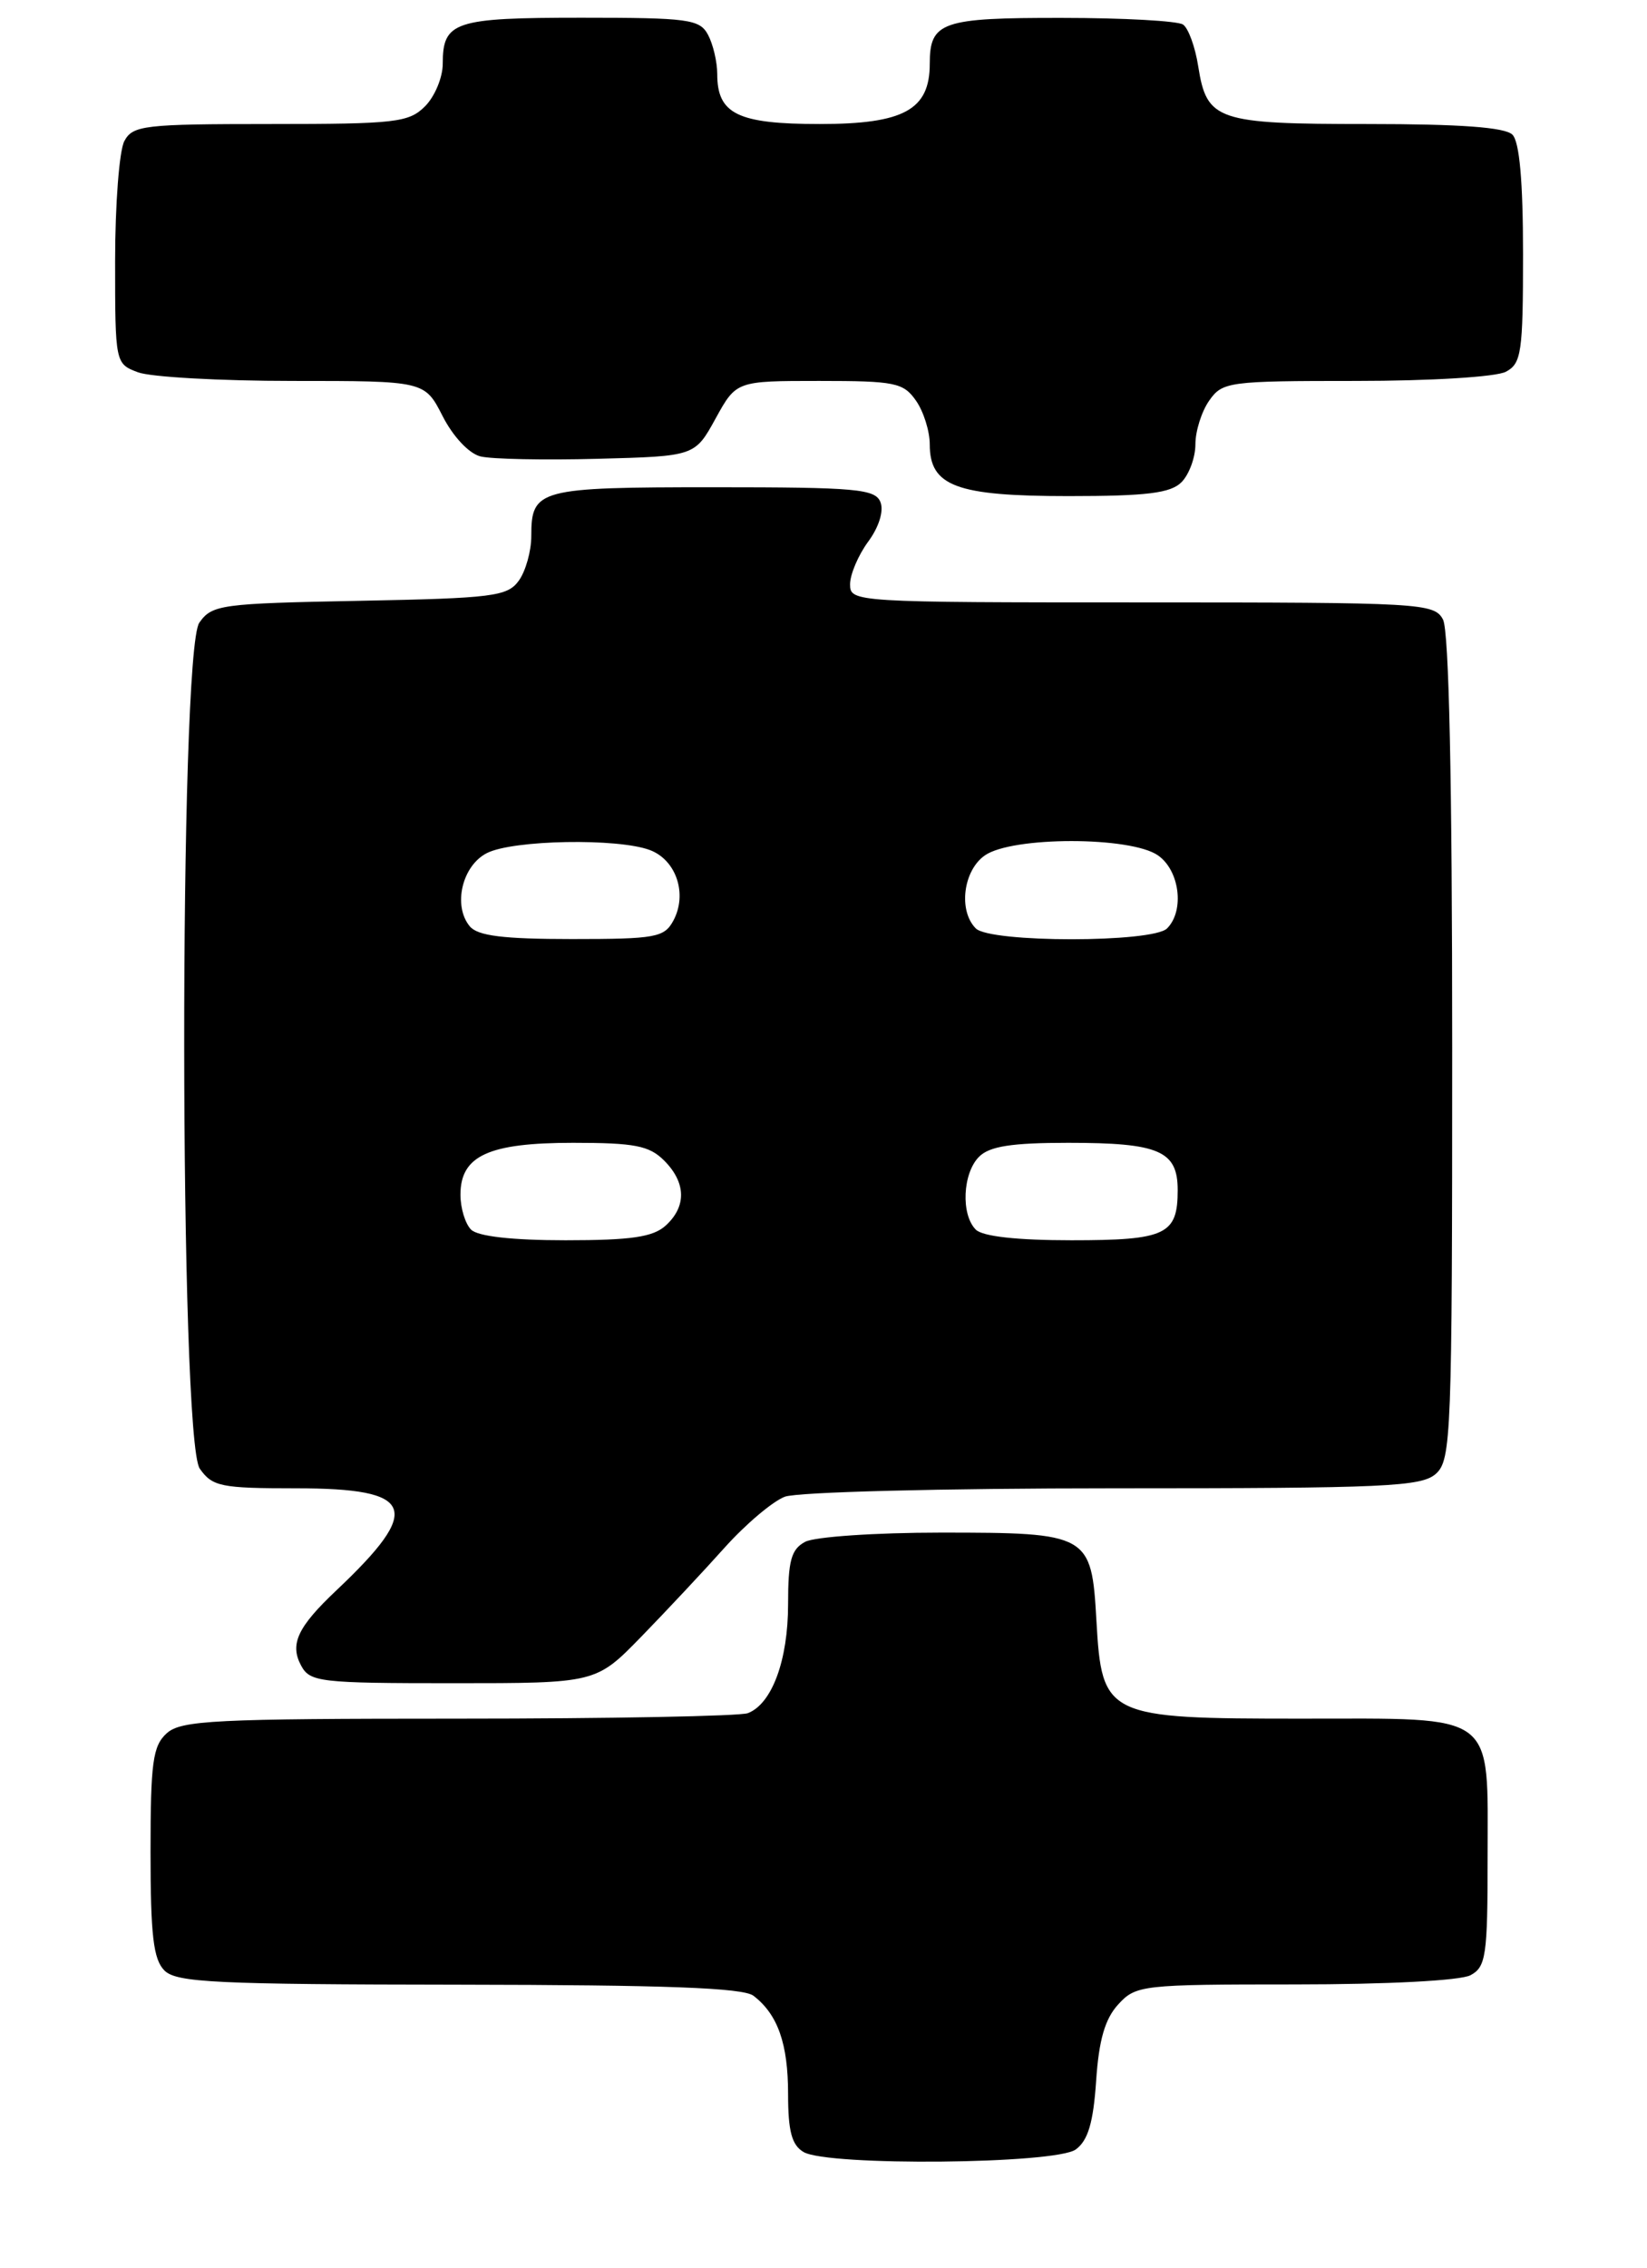 <?xml version="1.0" encoding="UTF-8" standalone="no"?>
<!DOCTYPE svg PUBLIC "-//W3C//DTD SVG 1.1//EN" "http://www.w3.org/Graphics/SVG/1.1/DTD/svg11.dtd" >
<svg xmlns="http://www.w3.org/2000/svg" xmlns:xlink="http://www.w3.org/1999/xlink" version="1.1" viewBox="0 0 186 256">
 <g >
 <path fill="currentColor"
d=" M 121.49 242.63 C 122.87 241.62 123.47 239.62 123.79 234.88 C 124.10 230.26 124.79 227.88 126.29 226.25 C 128.28 224.08 128.96 224.00 146.24 224.00 C 156.66 224.00 164.94 223.57 166.07 222.96 C 167.81 222.03 168.00 220.77 168.00 209.79 C 168.00 193.08 169.23 194.00 146.98 194.00 C 124.86 194.00 124.44 193.80 123.82 182.91 C 123.27 173.16 122.98 173.00 106.24 173.00 C 98.89 173.00 92.00 173.47 90.93 174.04 C 89.35 174.88 89.00 176.16 89.00 181.08 C 89.00 187.41 87.18 192.33 84.46 193.38 C 83.56 193.72 68.85 194.00 51.75 194.00 C 24.22 194.00 20.45 194.19 18.83 195.65 C 17.25 197.08 17.00 198.95 17.00 209.08 C 17.00 218.45 17.32 221.18 18.57 222.43 C 19.93 223.79 24.38 224.00 51.82 224.03 C 75.15 224.06 83.92 224.38 85.09 225.28 C 87.84 227.39 89.00 230.69 89.00 236.38 C 89.00 240.58 89.42 242.14 90.75 242.92 C 93.51 244.53 119.22 244.29 121.49 242.63 Z  M 72.42 184.75 C 75.23 181.86 79.47 177.34 81.83 174.70 C 84.20 172.06 87.26 169.47 88.63 168.95 C 90.03 168.42 106.30 168.00 125.74 168.00 C 156.53 168.00 160.54 167.82 162.17 166.35 C 163.89 164.79 164.00 161.97 164.00 118.28 C 164.00 88.20 163.64 71.19 162.96 69.93 C 161.97 68.08 160.53 68.00 128.96 68.00 C 96.45 68.00 96.00 67.97 96.00 65.96 C 96.00 64.84 96.92 62.68 98.04 61.15 C 99.25 59.52 99.82 57.70 99.44 56.70 C 98.86 55.19 96.77 55.00 80.59 55.00 C 60.79 55.00 60.00 55.21 60.00 60.51 C 60.00 62.22 59.36 64.49 58.58 65.56 C 57.30 67.32 55.64 67.53 40.59 67.82 C 24.94 68.12 23.94 68.25 22.51 70.29 C 20.20 73.58 20.25 162.48 22.56 165.78 C 23.98 167.80 24.94 168.00 33.43 168.00 C 46.89 168.00 47.79 170.26 38.01 179.50 C 33.62 183.64 32.70 185.58 34.00 188.00 C 35.00 189.87 36.09 190.00 51.19 190.00 C 67.30 190.00 67.30 190.00 72.42 184.75 Z  M 133.43 54.43 C 134.29 53.56 135.00 51.64 135.00 50.15 C 135.00 48.66 135.70 46.44 136.56 45.22 C 138.05 43.09 138.75 43.00 153.12 43.00 C 161.56 43.00 168.98 42.55 170.07 41.96 C 171.82 41.03 172.00 39.77 172.00 28.66 C 172.00 20.46 171.60 16.00 170.80 15.20 C 169.97 14.37 164.91 14.00 154.49 14.00 C 137.41 14.00 136.29 13.62 135.32 7.50 C 134.98 5.30 134.20 3.17 133.60 2.77 C 132.99 2.36 126.85 2.02 119.95 2.02 C 106.34 2.00 105.00 2.46 105.00 7.20 C 105.00 12.40 102.07 14.00 92.57 14.00 C 83.31 14.00 81.00 12.87 81.00 8.36 C 81.00 6.99 80.53 5.00 79.96 3.93 C 79.02 2.17 77.76 2.00 65.66 2.00 C 51.30 2.00 50.00 2.43 50.00 7.20 C 50.00 8.74 49.10 10.90 48.00 12.00 C 46.17 13.83 44.67 14.00 30.54 14.00 C 16.27 14.00 14.99 14.15 14.04 15.93 C 13.47 17.00 13.00 23.08 13.00 29.46 C 13.00 40.98 13.02 41.06 15.57 42.02 C 16.98 42.56 24.84 43.00 33.04 43.00 C 47.96 43.00 47.96 43.00 49.99 46.98 C 51.17 49.29 52.97 51.20 54.26 51.52 C 55.49 51.83 61.44 51.95 67.48 51.79 C 78.47 51.50 78.47 51.50 80.81 47.25 C 83.15 43.00 83.15 43.00 92.52 43.00 C 101.07 43.00 102.02 43.19 103.44 45.22 C 104.30 46.44 105.00 48.67 105.00 50.17 C 105.00 54.88 108.00 56.00 120.65 56.00 C 129.51 56.00 132.19 55.67 133.43 54.43 Z  M 53.20 138.80 C 52.54 138.14 52.00 136.37 52.00 134.86 C 52.00 130.46 55.17 129.00 64.72 129.00 C 71.67 129.00 73.32 129.32 75.00 131.00 C 77.49 133.49 77.55 136.19 75.17 138.35 C 73.74 139.64 71.28 140.00 63.87 140.00 C 57.84 140.00 53.96 139.56 53.20 138.80 Z  M 110.20 138.80 C 108.50 137.10 108.71 132.43 110.57 130.57 C 111.75 129.39 114.25 129.00 120.64 129.00 C 130.91 129.00 133.00 129.90 133.00 134.34 C 133.00 139.37 131.68 140.00 121.00 140.00 C 114.87 140.00 110.97 139.57 110.20 138.80 Z  M 53.05 104.56 C 51.12 102.23 52.19 97.70 55.00 96.29 C 57.96 94.80 69.79 94.59 73.41 95.96 C 76.38 97.09 77.65 100.92 76.05 103.91 C 75.02 105.82 74.06 106.00 64.59 106.00 C 56.81 106.00 53.95 105.64 53.05 104.56 Z  M 110.20 104.80 C 108.21 102.81 108.77 98.27 111.22 96.56 C 114.30 94.40 127.70 94.40 130.78 96.56 C 133.23 98.27 133.79 102.81 131.80 104.80 C 130.17 106.43 111.83 106.43 110.20 104.80 Z "/>
</g>
</svg>
